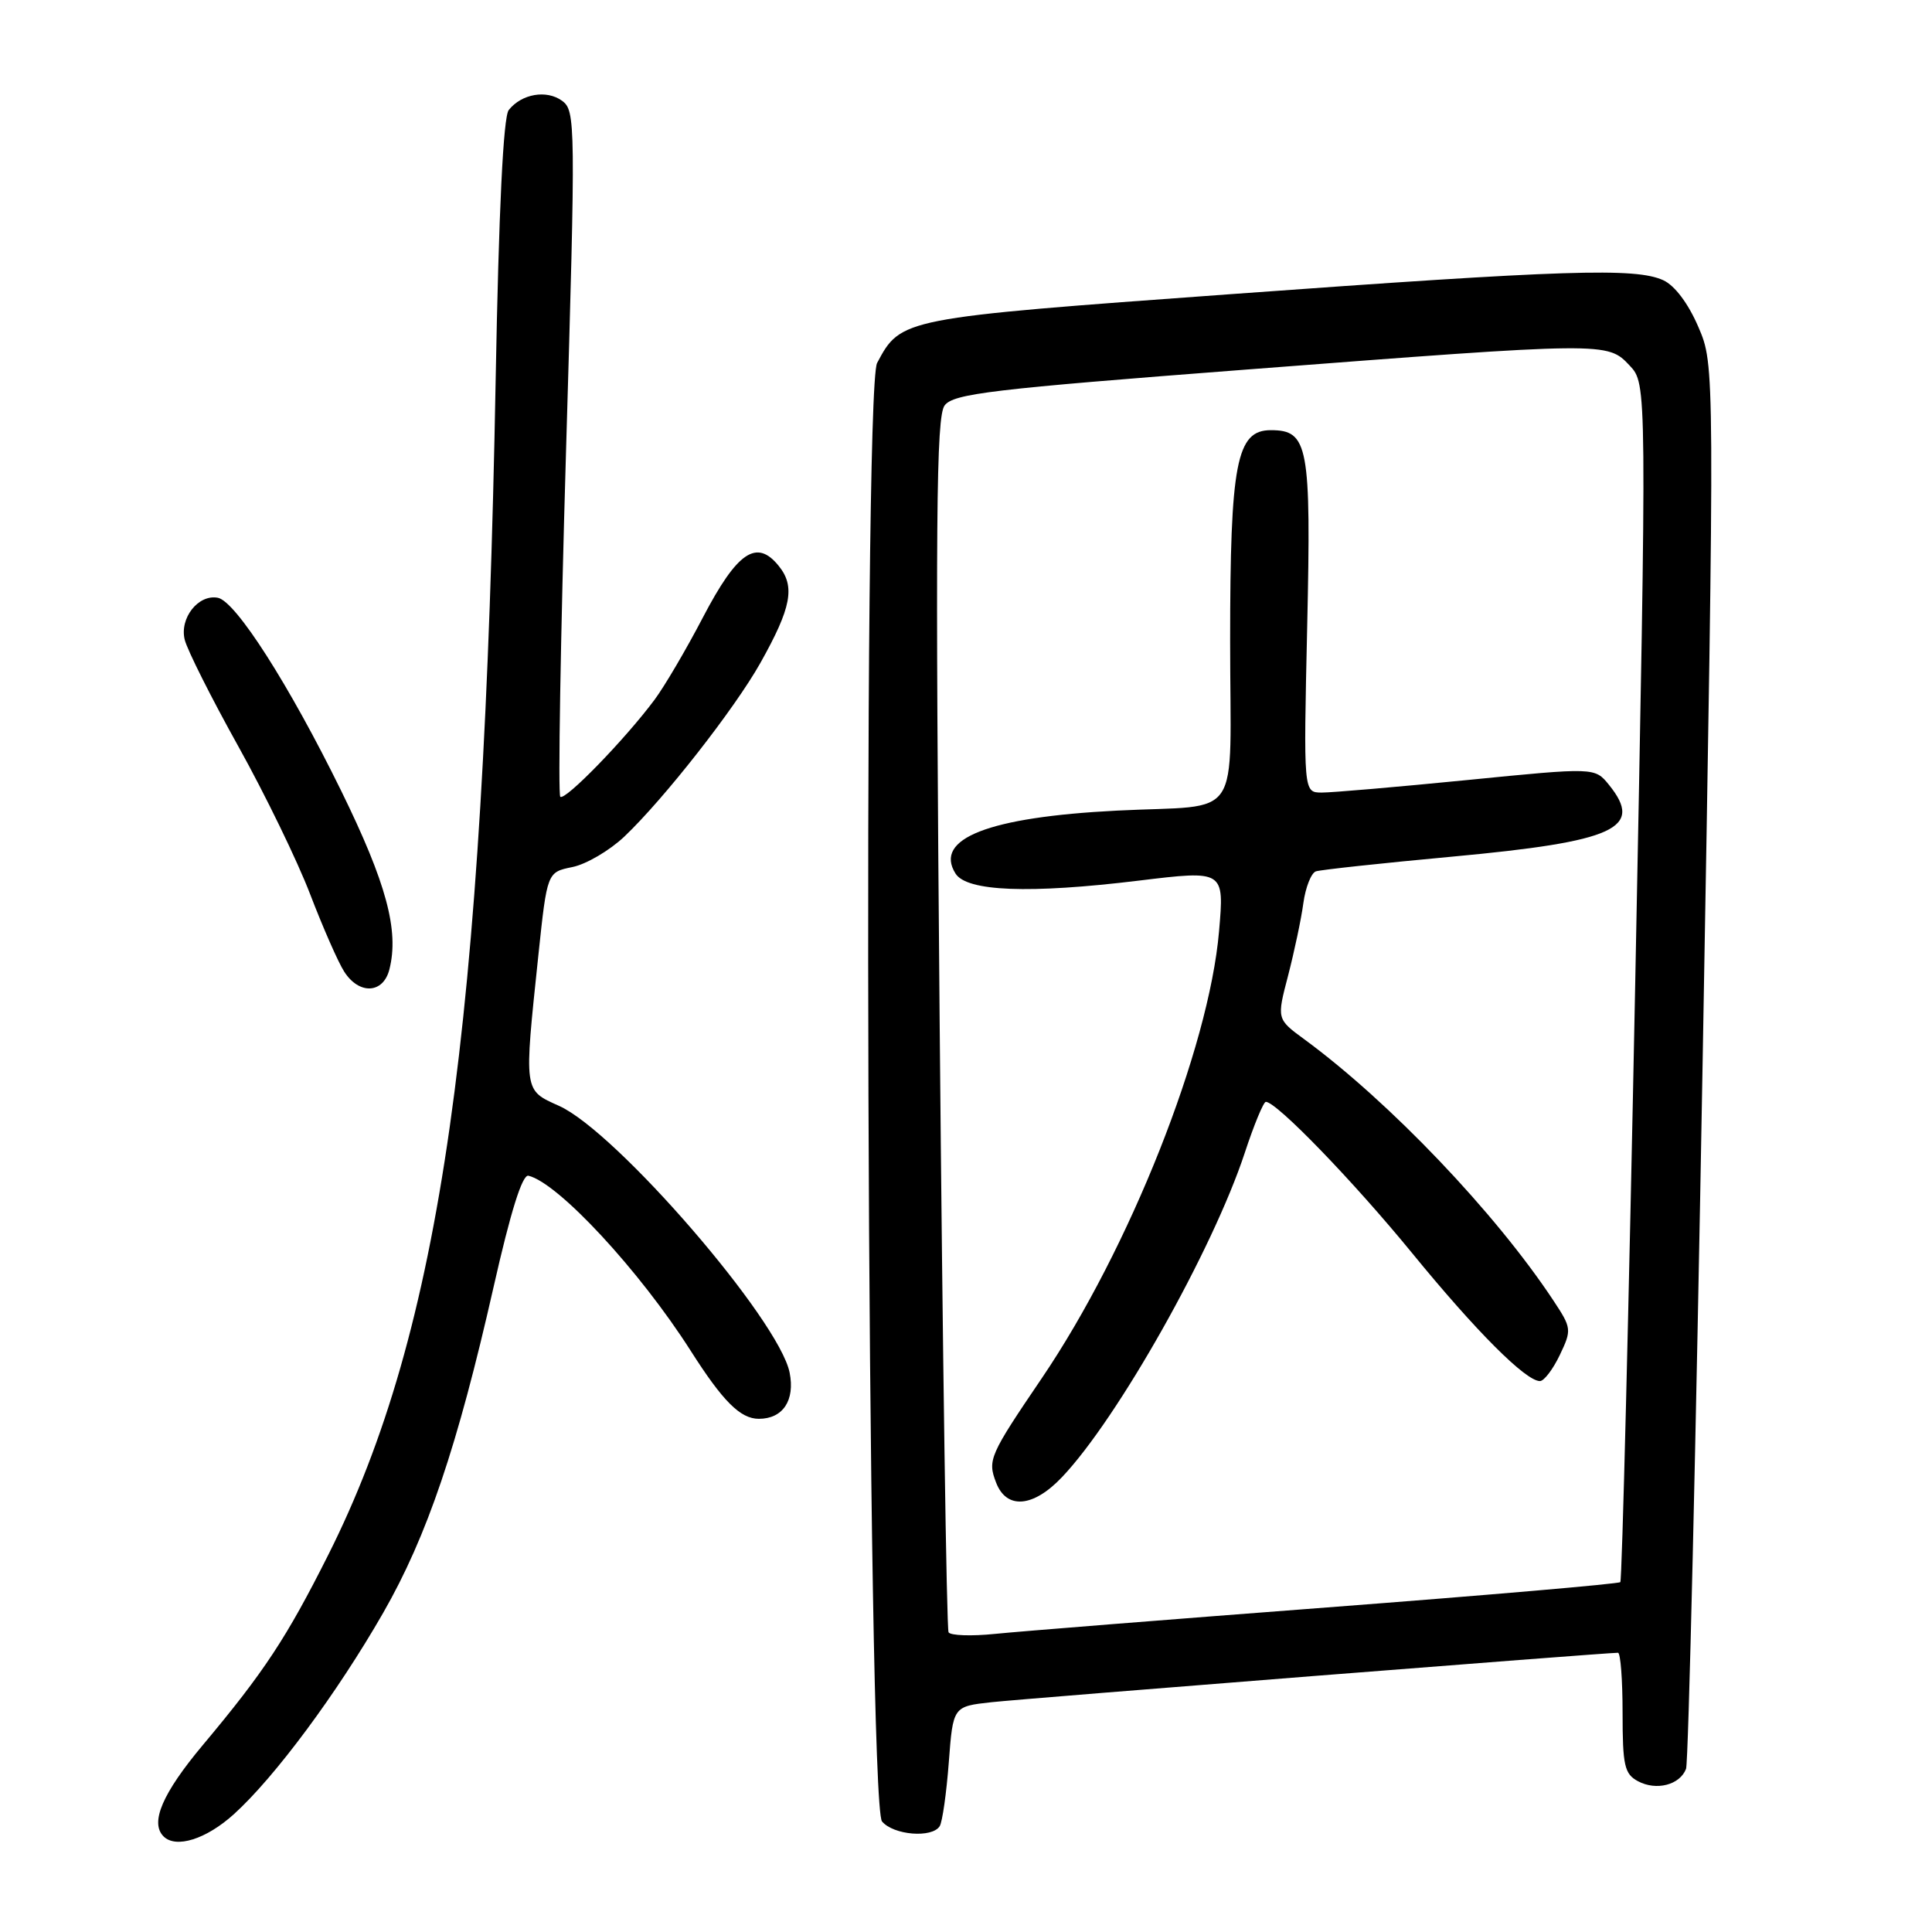 <?xml version="1.0" encoding="UTF-8" standalone="no"?>
<!DOCTYPE svg PUBLIC "-//W3C//DTD SVG 1.1//EN" "http://www.w3.org/Graphics/SVG/1.1/DTD/svg11.dtd" >
<svg xmlns="http://www.w3.org/2000/svg" xmlns:xlink="http://www.w3.org/1999/xlink" version="1.1" viewBox="0 0 256 256">
 <g >
 <path fill="currentColor"
d=" M 30.99 240.39 C 36.41 235.49 44.67 224.35 50.78 213.70 C 56.60 203.54 60.61 191.69 65.41 170.50 C 67.66 160.54 69.21 155.60 70.02 155.79 C 73.97 156.73 84.76 168.37 91.53 179.00 C 95.79 185.69 98.10 188.00 100.55 188.00 C 103.74 188.00 105.36 185.56 104.63 181.88 C 103.23 174.89 81.69 149.97 74.09 146.54 C 69.36 144.41 69.42 144.82 71.34 126.54 C 72.50 115.57 72.50 115.57 75.84 114.89 C 77.68 114.52 80.77 112.70 82.72 110.86 C 87.98 105.87 97.33 93.93 100.75 87.85 C 104.87 80.51 105.40 77.71 103.18 74.98 C 100.26 71.36 97.69 73.11 93.15 81.79 C 90.94 86.03 88.05 90.95 86.73 92.72 C 82.83 97.96 74.84 106.18 74.24 105.57 C 73.93 105.26 74.27 84.69 75.00 59.86 C 76.29 16.14 76.27 14.67 74.47 13.35 C 72.42 11.86 69.11 12.43 67.41 14.58 C 66.69 15.48 66.09 27.84 65.68 50.23 C 64.10 136.42 58.42 176.32 43.51 206.00 C 37.98 217.01 35.01 221.52 26.89 231.21 C 21.52 237.62 19.85 241.51 21.67 243.33 C 23.31 244.97 27.32 243.71 30.99 240.39 Z  M 124.52 241.97 C 124.87 241.40 125.41 237.60 125.72 233.52 C 126.28 226.11 126.28 226.11 131.39 225.55 C 135.76 225.07 212.66 219.00 214.39 219.00 C 214.73 219.00 215.00 222.58 215.00 226.96 C 215.00 233.96 215.25 235.06 217.04 236.02 C 219.47 237.32 222.59 236.52 223.41 234.38 C 223.73 233.53 224.72 191.34 225.61 140.61 C 227.22 48.38 227.22 48.38 225.04 43.32 C 223.70 40.20 221.91 37.83 220.39 37.13 C 216.69 35.45 207.55 35.74 163.04 38.98 C 119.42 42.15 119.38 42.16 116.22 48.10 C 114.27 51.76 114.90 238.97 116.87 241.35 C 118.39 243.17 123.52 243.59 124.52 241.97 Z  M 51.60 128.44 C 52.90 123.29 51.19 116.99 45.22 104.81 C 38.32 90.75 31.24 79.67 28.87 79.21 C 26.28 78.71 23.76 81.91 24.48 84.78 C 24.82 86.14 28.01 92.49 31.57 98.88 C 35.13 105.27 39.42 114.10 41.10 118.50 C 42.79 122.90 44.81 127.51 45.61 128.75 C 47.59 131.84 50.79 131.68 51.60 128.44 Z  M 125.69 216.29 C 125.43 215.86 124.90 179.50 124.51 135.50 C 123.93 68.89 124.04 55.20 125.17 53.72 C 126.35 52.16 131.39 51.56 165.01 48.98 C 212.92 45.30 212.99 45.30 215.94 48.44 C 218.23 50.88 218.23 50.88 216.68 130.05 C 215.82 173.59 214.93 209.40 214.70 209.64 C 214.47 209.87 197.00 211.38 175.89 212.99 C 154.77 214.60 134.95 216.18 131.83 216.50 C 128.72 216.82 125.95 216.72 125.69 216.29 Z  M 140.70 195.75 C 148.09 188.00 160.70 165.61 164.94 152.75 C 166.16 149.04 167.42 146.00 167.73 146.00 C 169.15 146.00 179.28 156.47 187.08 166.00 C 195.60 176.43 202.17 183.00 204.05 183.00 C 204.59 183.00 205.77 181.45 206.68 179.55 C 208.28 176.19 208.25 175.98 205.81 172.29 C 198.14 160.70 184.14 146.02 172.84 137.72 C 169.17 135.03 169.17 135.03 170.68 129.27 C 171.50 126.09 172.42 121.78 172.70 119.68 C 172.99 117.57 173.74 115.68 174.36 115.46 C 174.99 115.25 183.12 114.37 192.42 113.51 C 214.03 111.51 217.86 109.76 213.20 104.00 C 211.32 101.68 211.32 101.68 194.41 103.36 C 185.11 104.28 176.43 105.03 175.11 105.02 C 172.72 105.00 172.72 105.00 173.21 83.01 C 173.74 59.05 173.36 57.00 168.39 57.00 C 163.84 57.00 163.00 61.33 163.00 84.95 C 163.00 109.39 164.90 106.55 148.00 107.41 C 130.99 108.27 123.70 111.12 126.61 115.75 C 128.10 118.13 136.39 118.45 150.87 116.69 C 162.23 115.31 162.23 115.31 161.53 123.40 C 160.19 138.97 149.66 165.50 138.03 182.64 C 131.12 192.82 130.84 193.46 131.98 196.43 C 133.35 200.04 136.88 199.77 140.70 195.75 Z "/>
</g>
</svg>
